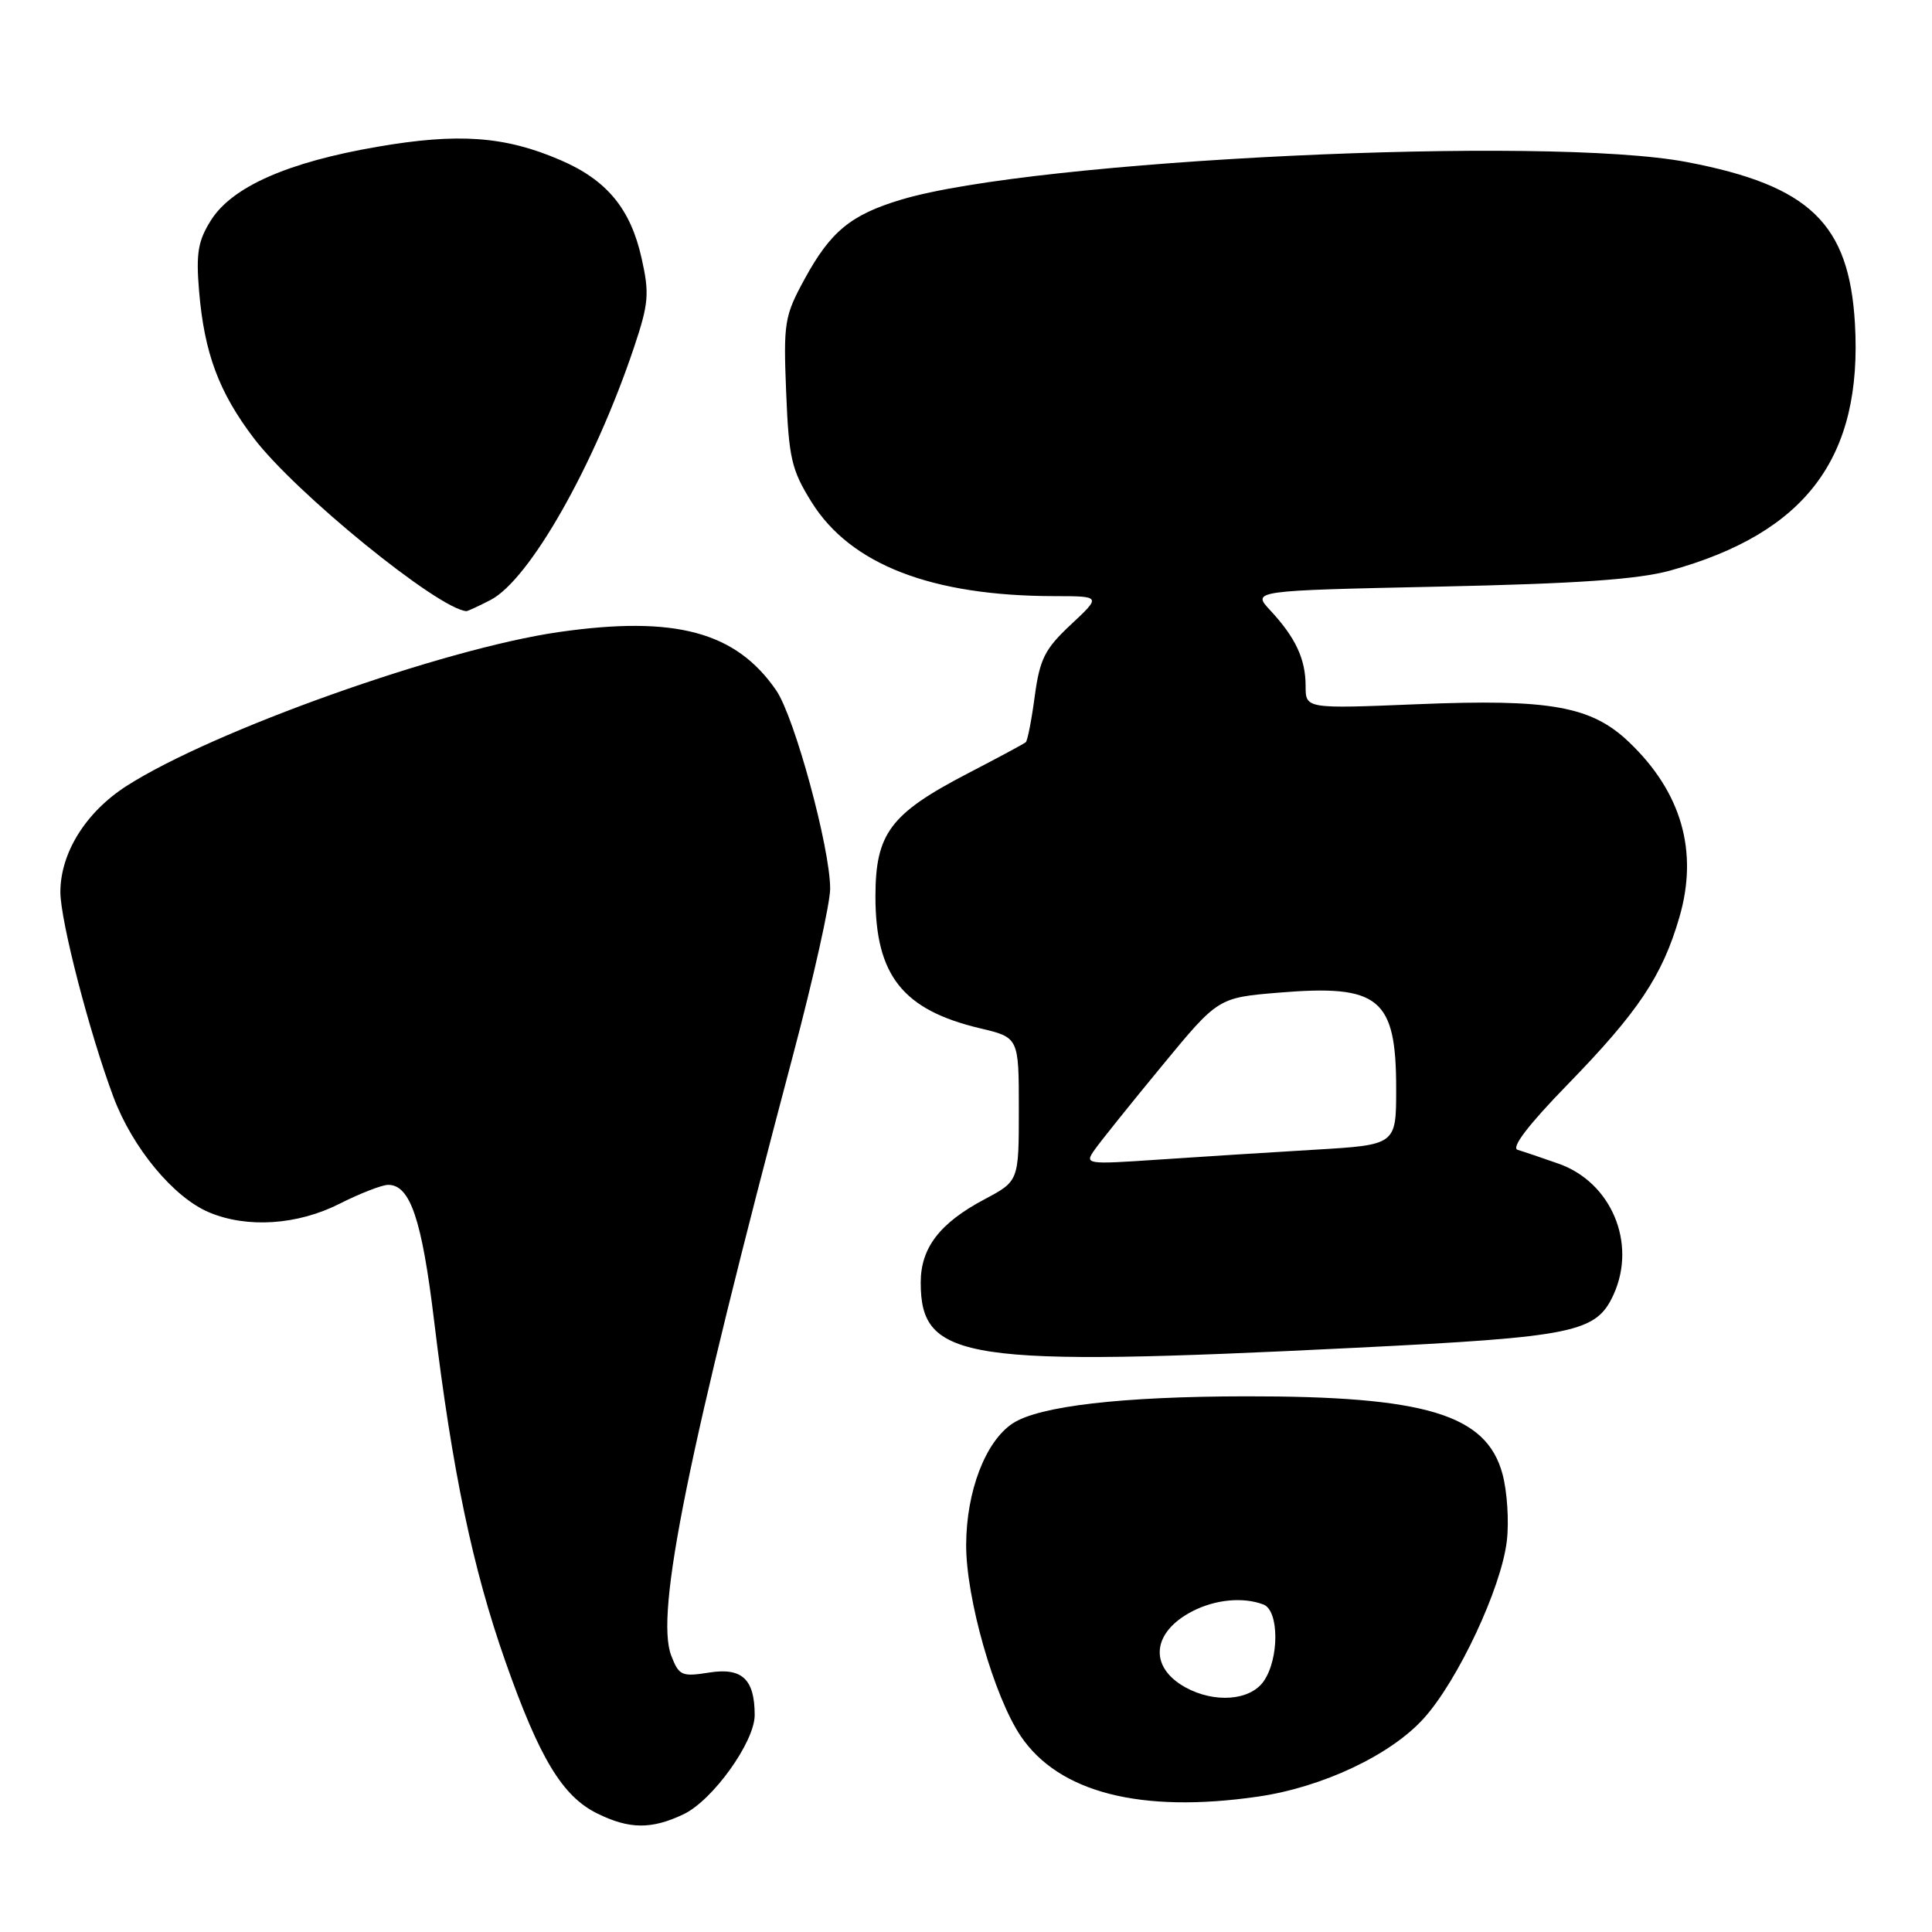<?xml version="1.0" encoding="UTF-8" standalone="no"?>
<!DOCTYPE svg PUBLIC "-//W3C//DTD SVG 1.1//EN" "http://www.w3.org/Graphics/SVG/1.1/DTD/svg11.dtd" >
<svg xmlns="http://www.w3.org/2000/svg" xmlns:xlink="http://www.w3.org/1999/xlink" version="1.1" viewBox="0 0 256 256">
 <g >
 <path fill="currentColor"
d=" M 90.57 240.40 C 94.43 238.57 100.00 230.81 100.00 227.26 C 100.00 222.50 98.32 220.93 93.98 221.62 C 90.33 222.20 89.97 222.04 88.94 219.37 C 86.79 213.81 91.12 192.48 105.06 139.89 C 107.78 129.65 110.00 119.69 110.00 117.76 C 110.00 112.36 105.29 95.05 102.86 91.49 C 97.52 83.71 89.46 81.54 74.06 83.75 C 58.72 85.95 28.17 96.83 16.76 104.15 C 11.36 107.62 8.00 113.02 8.00 118.21 C 8.01 122.03 11.85 136.86 15.04 145.38 C 17.56 152.11 23.02 158.69 27.72 160.65 C 32.77 162.77 39.43 162.32 45.00 159.50 C 47.71 158.13 50.61 157.00 51.44 157.00 C 54.36 157.00 55.90 161.58 57.52 175.00 C 59.92 194.89 62.64 207.87 66.98 220.19 C 71.50 233.03 74.53 238.03 79.15 240.30 C 83.39 242.39 86.32 242.42 90.57 240.40 Z  M 166.69 238.06 C 175.20 236.83 184.27 232.56 188.65 227.70 C 193.18 222.69 198.93 210.42 199.66 204.20 C 199.97 201.62 199.71 197.62 199.09 195.32 C 196.96 187.42 188.92 184.99 165.07 185.02 C 148.64 185.04 137.70 186.31 134.20 188.60 C 130.58 190.98 128.05 197.58 128.02 204.70 C 128.00 211.77 131.71 224.79 135.25 230.04 C 140.30 237.53 151.17 240.31 166.69 238.06 Z  M 179.56 178.59 C 208.69 177.15 211.51 176.57 213.81 171.53 C 216.91 164.71 213.50 156.63 206.48 154.18 C 204.29 153.41 201.87 152.59 201.10 152.36 C 200.19 152.09 202.50 149.06 207.70 143.72 C 217.09 134.07 220.27 129.31 222.53 121.53 C 225.07 112.81 222.81 104.96 215.84 98.32 C 210.86 93.57 205.40 92.59 187.87 93.31 C 173.00 93.92 173.00 93.92 173.00 90.89 C 173.00 87.33 171.67 84.48 168.32 80.88 C 165.88 78.26 165.88 78.26 190.69 77.73 C 208.97 77.34 217.02 76.78 221.28 75.61 C 239.33 70.62 246.81 60.62 245.79 42.89 C 245.02 29.61 239.81 24.59 223.55 21.48 C 204.92 17.91 136.99 21.16 119.39 26.46 C 112.73 28.46 110.04 30.68 106.60 37.00 C 103.94 41.88 103.80 42.75 104.17 51.97 C 104.52 60.72 104.88 62.26 107.53 66.52 C 112.69 74.81 123.44 78.97 139.71 78.99 C 145.92 79.00 145.92 79.00 141.91 82.75 C 138.45 85.98 137.78 87.30 137.11 92.25 C 136.69 95.41 136.15 98.16 135.92 98.35 C 135.69 98.55 132.23 100.41 128.22 102.49 C 117.95 107.83 116.00 110.44 116.00 118.83 C 116.01 129.26 119.63 133.82 129.84 136.25 C 135.00 137.47 135.00 137.47 135.00 146.99 C 135.00 156.50 135.00 156.50 130.44 158.92 C 124.51 162.07 122.00 165.35 122.00 169.94 C 122.00 180.29 127.79 181.16 179.56 178.59 Z  M 65.00 79.50 C 70.16 76.83 78.74 61.72 84.02 46.00 C 85.95 40.23 86.07 38.91 85.02 34.24 C 83.56 27.66 80.41 23.85 74.23 21.20 C 66.90 18.04 60.72 17.60 50.00 19.45 C 38.13 21.49 30.75 24.75 27.96 29.18 C 26.23 31.92 25.96 33.56 26.38 38.58 C 27.07 46.78 29.00 51.97 33.63 58.06 C 39.14 65.32 58.04 80.69 61.80 80.98 C 61.96 80.99 63.41 80.32 65.00 79.50 Z  M 157.05 223.57 C 152.20 220.88 152.62 216.28 157.98 213.51 C 161.03 211.93 164.73 211.58 167.42 212.61 C 169.50 213.41 169.52 219.81 167.44 222.78 C 165.64 225.35 160.92 225.71 157.05 223.57 Z  M 145.08 152.30 C 145.86 151.20 149.85 146.22 153.95 141.25 C 161.40 132.20 161.40 132.20 169.45 131.53 C 182.78 130.42 185.00 132.24 185.00 144.28 C 185.00 151.70 185.00 151.70 174.25 152.34 C 168.34 152.69 159.04 153.28 153.58 153.65 C 143.79 154.31 143.68 154.29 145.08 152.30 Z "/>
</g>
</svg>